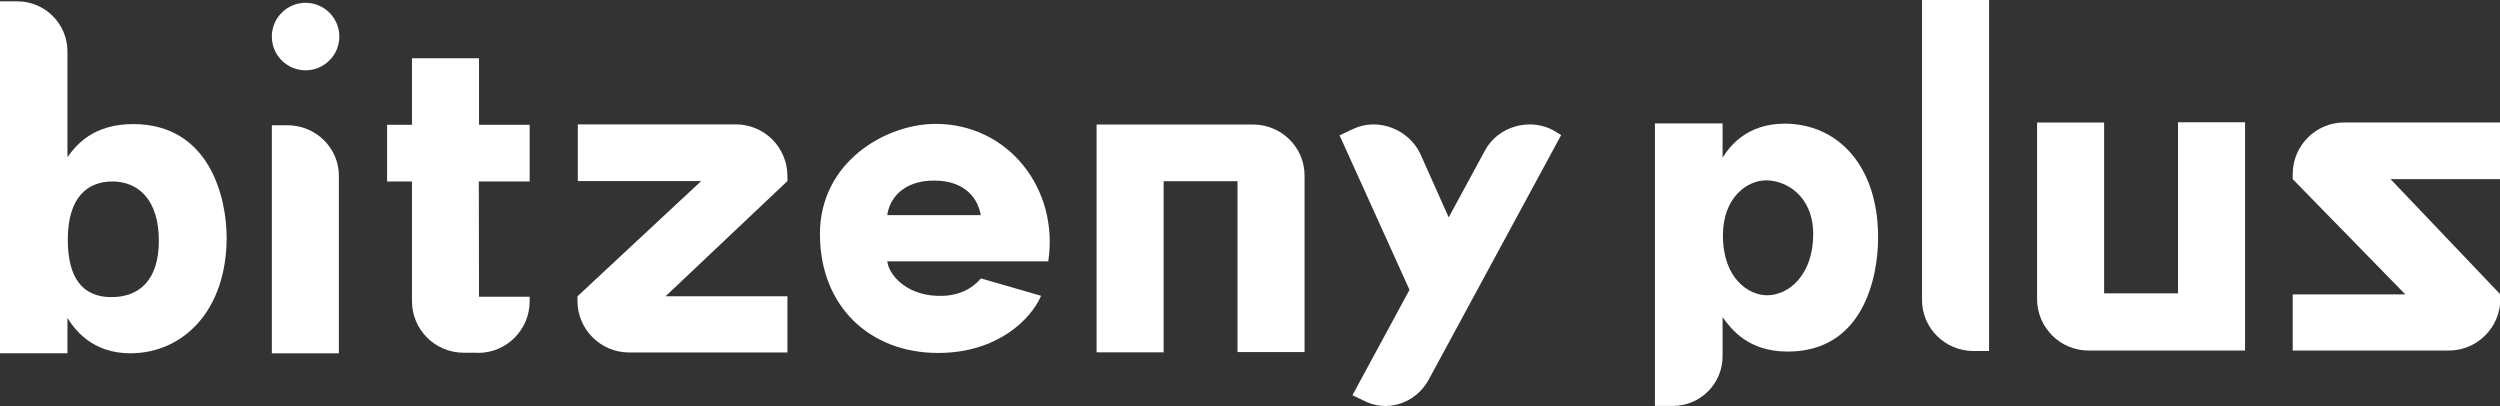 <?xml version="1.0" encoding="utf-8"?>
<!-- Generator: Adobe Illustrator 16.0.0, SVG Export Plug-In . SVG Version: 6.00 Build 0)  -->
<!DOCTYPE svg PUBLIC "-//W3C//DTD SVG 1.1//EN" "http://www.w3.org/Graphics/SVG/1.1/DTD/svg11.dtd">
<svg version="1.1" id="レイヤー_1" xmlns="http://www.w3.org/2000/svg" xmlns:xlink="http://www.w3.org/1999/xlink" x="0px"
	 y="0px" width="1075.12px" height="174.599px" viewBox="0 0 1075.12 174.599" enable-background="new 0 0 1075.12 174.599"
	 xml:space="preserve">
<rect x="0" y="0" width="1075.12" height="174.599" fill="#333333" stroke="none"/>
<path fill="#FFFFFF" d="M671.368,58.084l-3.235-1.982c-10.324-5.627-23.884-1.8-29.496,8.566l-15.627,28.82l-12.185-27.269
	c-4.988-10.679-18.235-15.783-28.887-10.779l-5.856,2.771l30.069,66.433l-24.538,45.313l4.402,2.117
	c10.329,5.63,22.831,1.484,28.437-8.879L671.368,58.084z"/>
<g>
	<path fill="#FFFFFF" d="M145.926,15.72c0,8.015-6.498,14.512-14.511,14.512c-8.021,0-14.51-6.497-14.51-14.512
		s6.489-14.512,14.51-14.512C139.428,1.208,145.926,7.705,145.926,15.72z"/>
	<path fill="#FFFFFF" d="M123.545,53.861h-6.64v98.087h28.828V75.583C145.733,63.587,135.797,53.861,123.545,53.861z"/>
</g>
<path fill="#FFFFFF" d="M206.003,53.675V25.063h-28.837v28.612h-10.701V78.05h10.701v51.436c0,12.264,9.938,22.197,22.197,22.197
	h6.143l0.072,0.079c12.26,0,22.198-9.937,22.198-22.193v-1.96h-21.78l-0.083-49.559h21.863V53.675H206.003z"/>
<path fill="#FFFFFF" d="M338.628,77.863v-2.182c0-12.257-9.939-22.193-22.194-22.193h-67.947v24.375h53.061l-53.205,49.559v1.96
	c0,12.257,9.937,22.193,22.196,22.193h68.09v-22.193v-1.954v-0.006h-52.416L338.628,77.863z"/>
<path fill="#FFFFFF" d="M985.979,77.038v-2.182c0-12.257,9.939-22.193,22.194-22.193h66.947v24.375h-47.061l47.205,49.559v1.96
	c0,12.257-9.937,22.193-22.196,22.193h-67.09v-24.147v-0.006h48.416L985.979,77.038z"/>
<g>
	<path fill="#FFFFFF" d="M381.568,112.378c0.64,5.977,8.892,15.604,24.33,14.831c9.62-0.475,14.31-5.579,15.956-7.482l25.867,7.482
		c-4.434,10.254-18.934,24.577-44.312,24.577c-29.289,0-50.797-20.009-50.797-51.127c0-31.106,28.394-47.384,49.77-47.384
		c31.124,0,53.105,27.771,48.429,59.103H381.568z M421.77,92.52c-1.028-6.365-6.001-14.869-20.098-14.869
		c-13.96,0-19.284,8.504-20.104,14.869H421.77z"/>
</g>
<path fill="#FFFFFF" d="M855.396,0v150.958h-6.646c-12.257,0-22.187-9.822-22.187-21.945V0H855.396z"/>
<path fill="#FFFFFF" d="M538.836,53.545h-67.248v97.971h28.832V77.922h31.771v73.486h28.832V75.491
	C561.022,63.368,551.093,53.545,538.836,53.545z"/>
<path fill="#FFFFFF" d="M898.23,150.75h67.248V52.591h-28.832v73.562h-31.771V52.7h-28.832v75.907
	C876.044,140.839,885.974,150.75,898.23,150.75z"/>
<path fill="#FFFFFF" d="M57.265,53.365c-17.229,0-24.459,8.97-28.259,14.208V30.148c0-0.008,0-0.013,0-0.022v-7.988
	c0-11.907-9.65-21.559-21.558-21.559H0.004L0,151.925h29.006v-15.184c3.008,4.801,10.486,15.188,27.02,15.188
	c22.709,0,41.438-18.34,41.438-49.787C97.463,84.81,90.023,53.365,57.265,53.365z M47.921,127.773
	c-12.524,0-18.77-8.367-18.77-24.736c0-18.896,9.117-24.992,19.133-24.992c11.446,0,20.028,8.121,20.028,25.504
	C68.312,120.251,60.081,127.773,47.921,127.773z"/>
<path fill="#FFFFFF" d="M807.677,102.108c0-31.183-17.655-48.926-40.174-48.926c-16.393,0-23.73,9.858-26.714,14.617V53.07h-29.087
	l0.004,121.506h7.709c11.806,0,21.374-9.57,21.374-21.377v-16.815c3.77,5.194,10.938,14.806,28.021,14.806
	C801.291,151.189,807.677,119.292,807.677,102.108z M779.764,100.712c0,17.235-10.257,26.271-19.858,26.271
	c-7.746,0-18.97-7.026-18.97-25.763c0-16.231,10.321-23.665,18.614-23.665C768.007,77.555,779.764,84.151,779.764,100.712z"/>
</svg>
